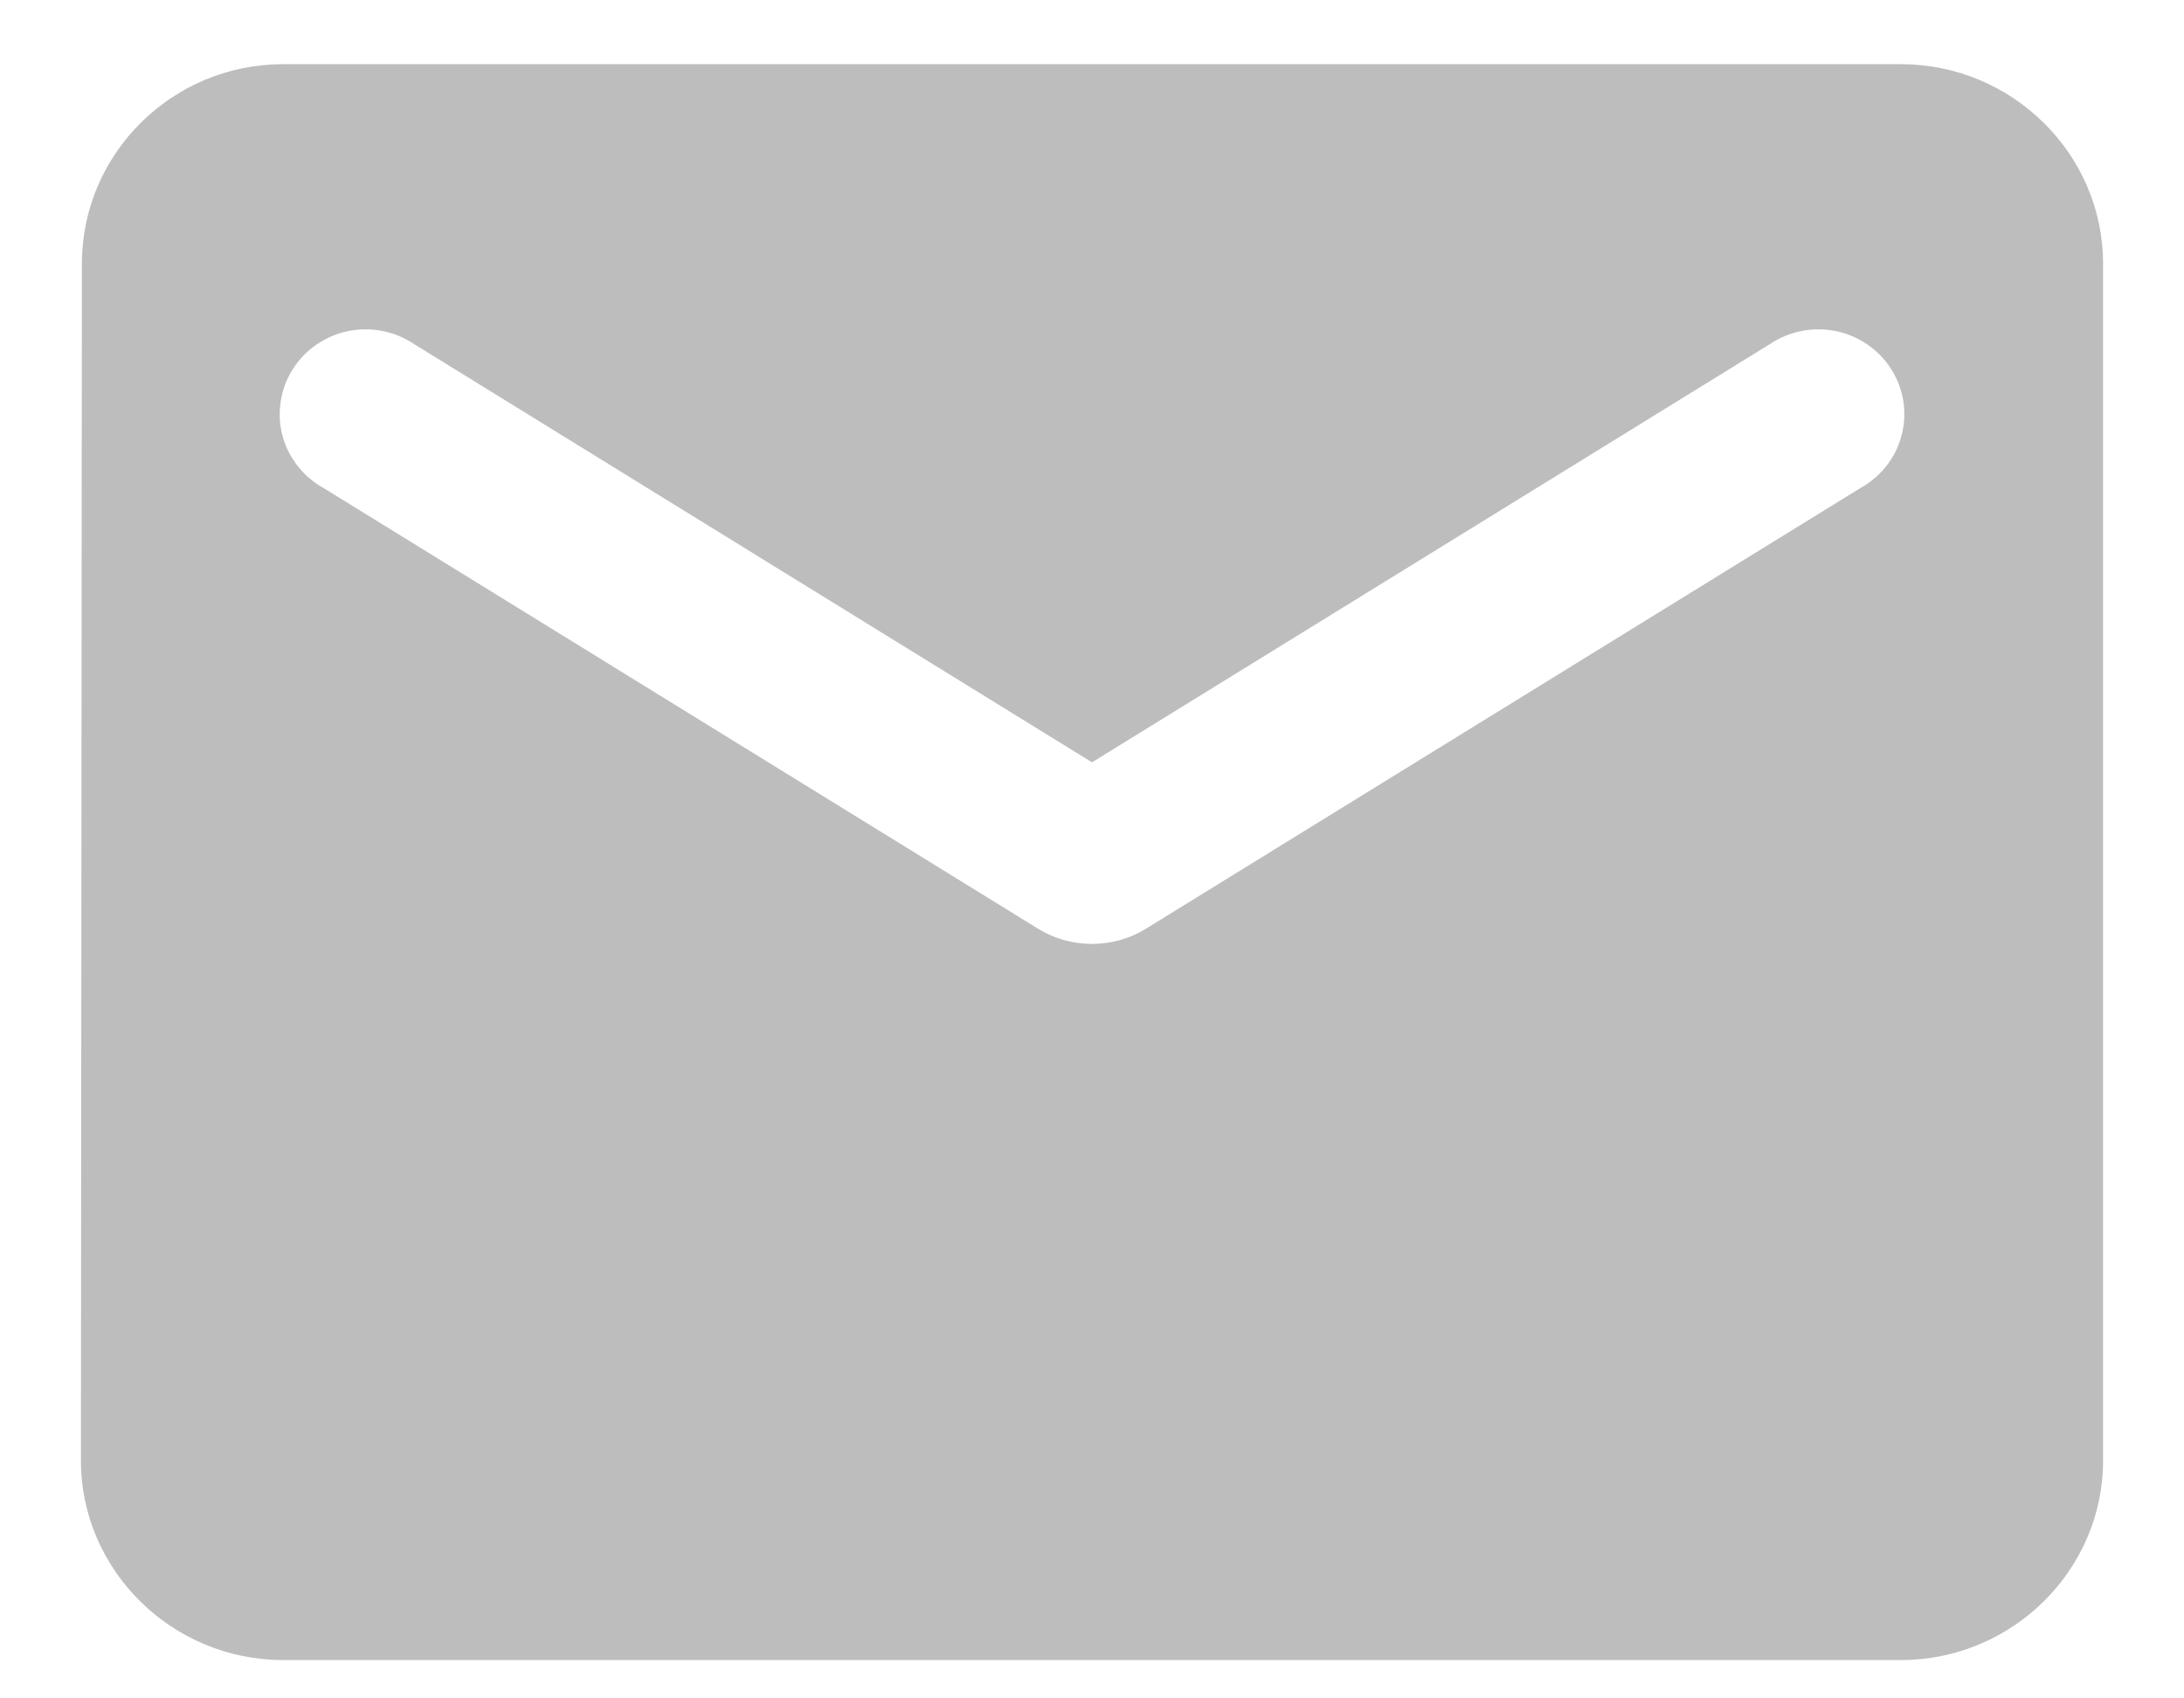 <svg width="18" height="14" viewBox="0 0 18 14" fill="none" xmlns="http://www.w3.org/2000/svg">
<path d="M15.667 0.529H2.333C1.417 0.529 0.675 1.269 0.675 2.173L0.667 12.04C0.667 12.944 1.417 13.684 2.333 13.684H15.667C16.583 13.684 17.333 12.944 17.333 12.04V2.173C17.333 1.269 16.583 0.529 15.667 0.529ZM15.333 4.023L9.442 7.657C9.175 7.822 8.825 7.822 8.558 7.657L2.667 4.023C2.583 3.977 2.51 3.914 2.452 3.839C2.393 3.764 2.351 3.679 2.327 3.587C2.303 3.495 2.299 3.4 2.314 3.307C2.328 3.213 2.362 3.124 2.413 3.043C2.464 2.963 2.53 2.894 2.609 2.84C2.688 2.786 2.777 2.748 2.87 2.729C2.964 2.71 3.061 2.71 3.155 2.729C3.249 2.748 3.338 2.785 3.417 2.839L9 6.284L14.583 2.839C14.662 2.785 14.751 2.748 14.845 2.729C14.939 2.71 15.036 2.71 15.13 2.729C15.223 2.748 15.312 2.786 15.391 2.84C15.47 2.894 15.537 2.963 15.587 3.043C15.638 3.124 15.672 3.213 15.687 3.307C15.701 3.4 15.697 3.495 15.673 3.587C15.649 3.679 15.607 3.764 15.549 3.839C15.49 3.914 15.417 3.977 15.333 4.023V4.023Z" fill="#BDBDBD"/>
</svg>
